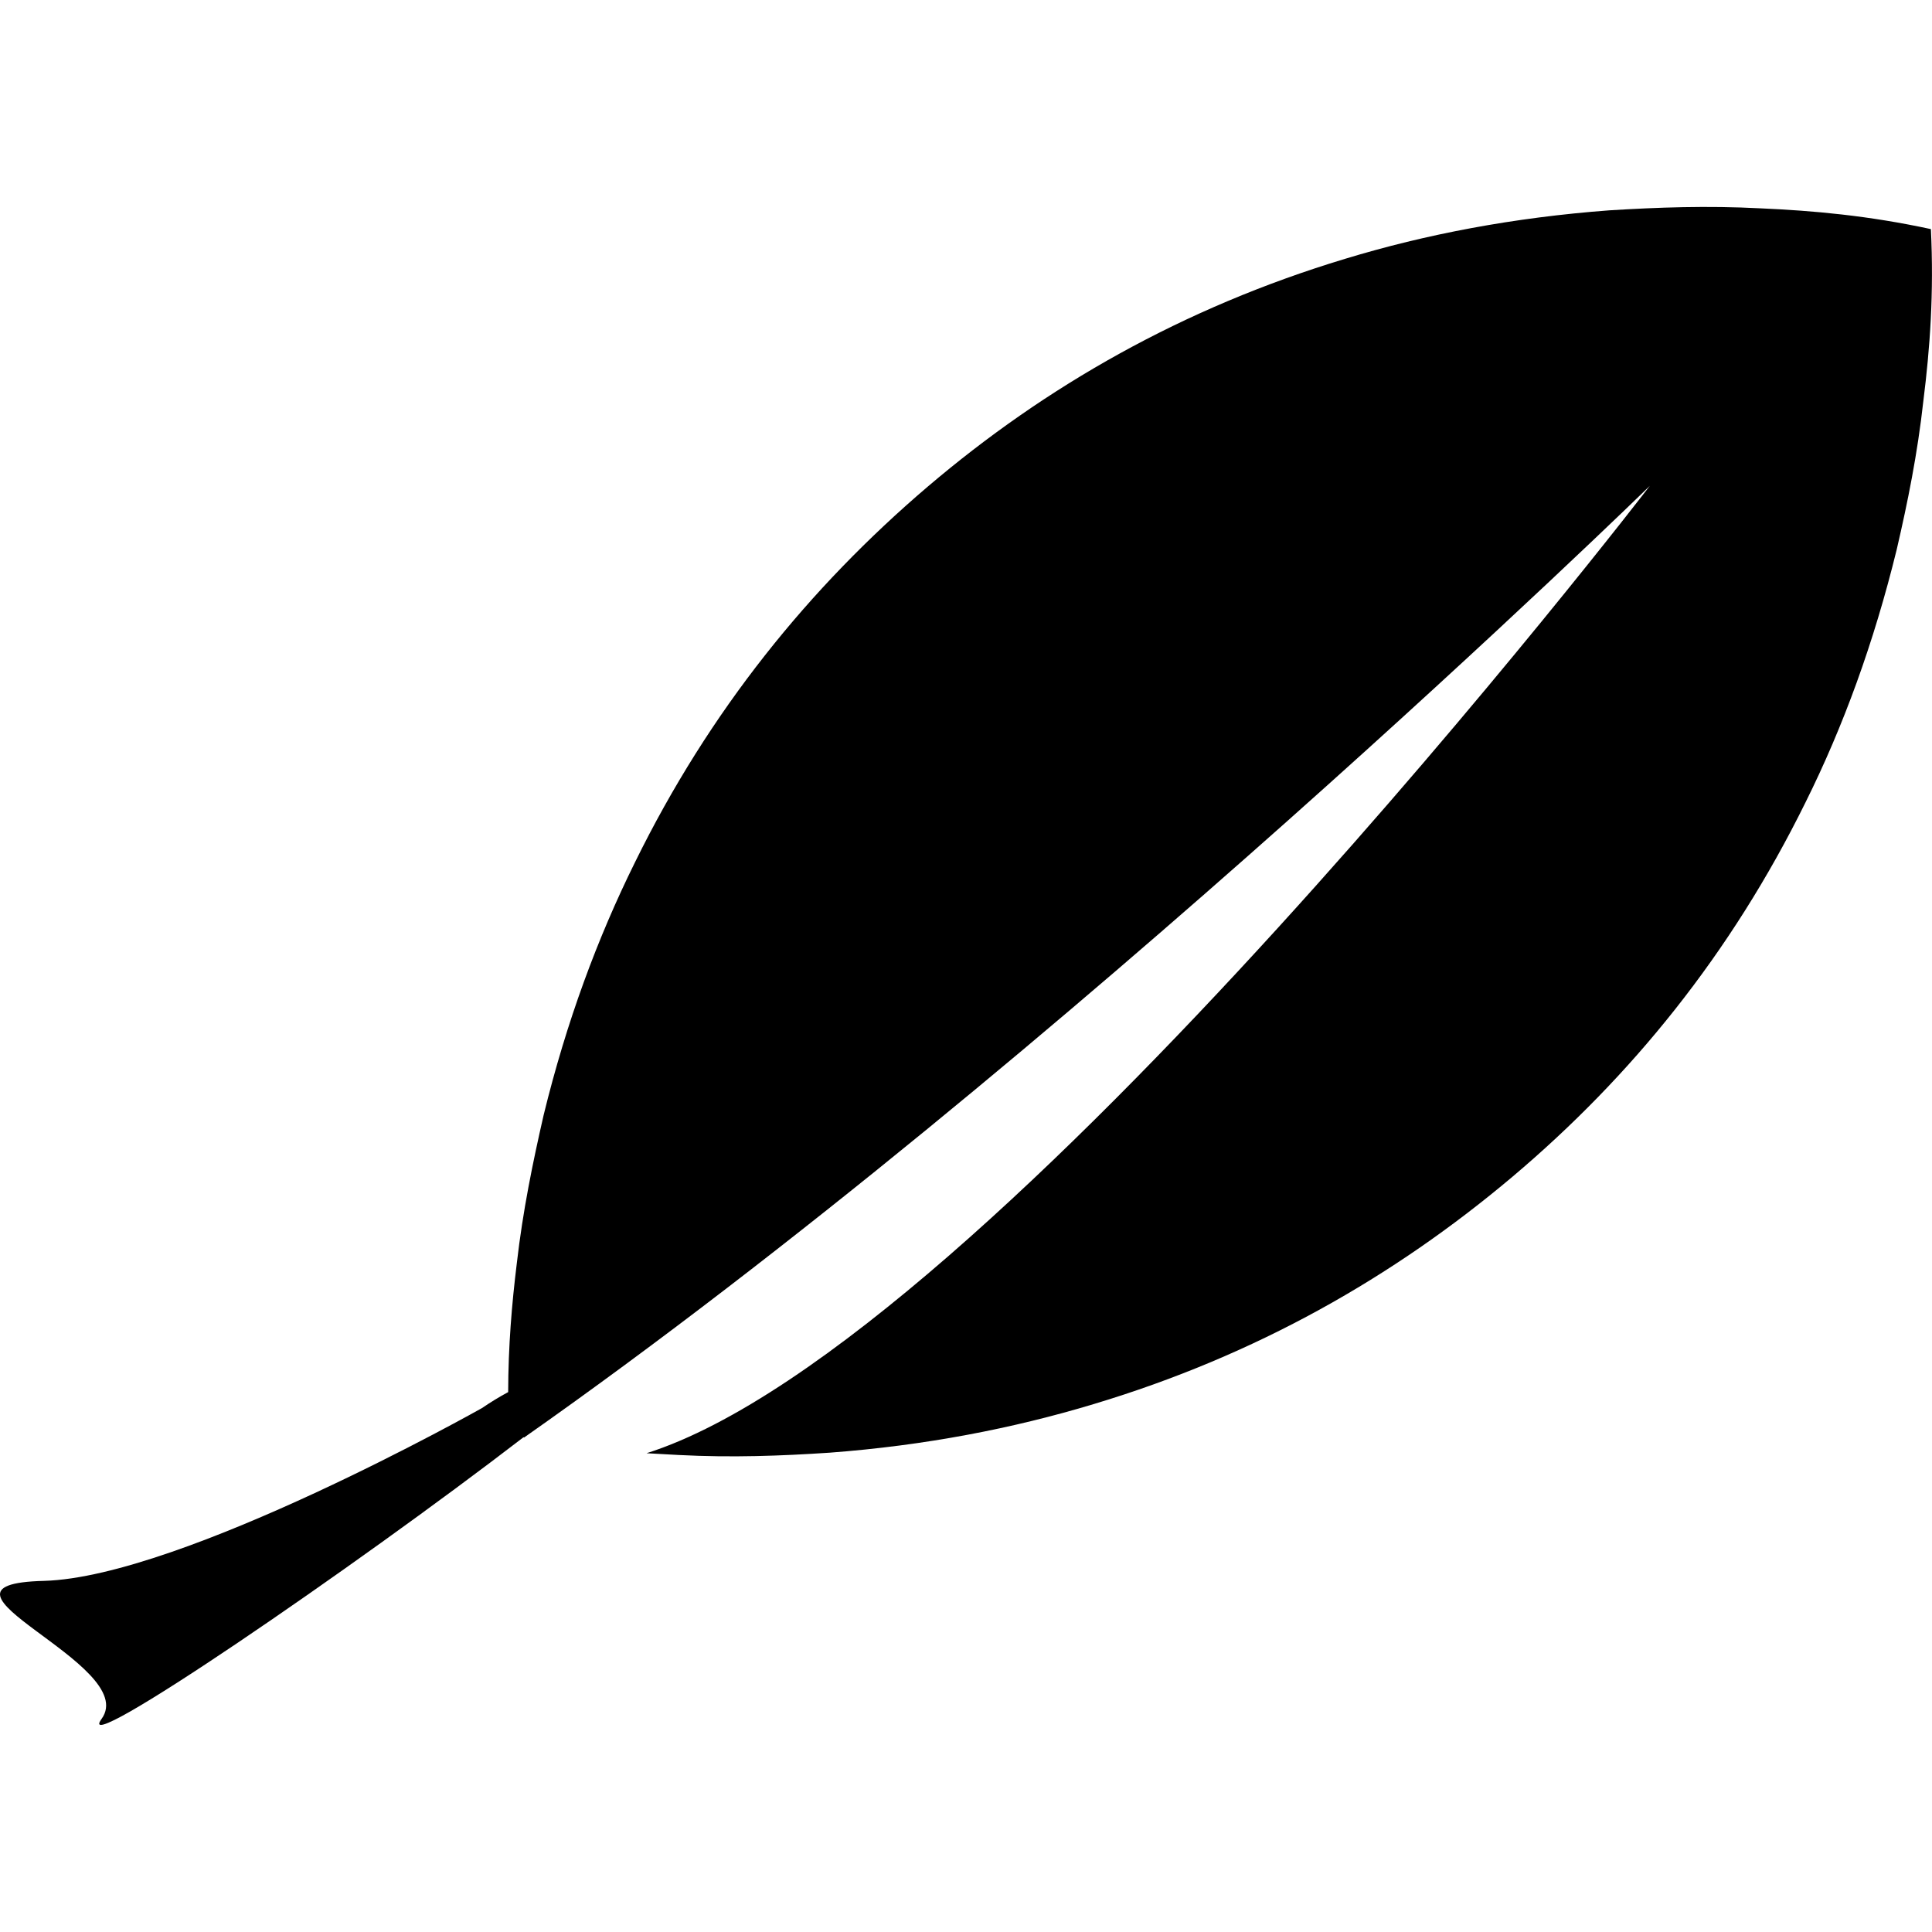 <?xml version="1.0" encoding="iso-8859-1"?>
<!-- Uploaded to: SVG Repo, www.svgrepo.com, Generator: SVG Repo Mixer Tools -->
<svg height="800px" width="800px" version="1.1" id="Capa_1" xmlns="http://www.w3.org/2000/svg" xmlns:xlink="http://www.w3.org/1999/xlink"
	 viewBox="0 0 17.481 17.481" xml:space="preserve">
<g>
	<path d="M17.471,2.073c-0.564-0.122-1.063-0.167-1.543-0.188C15.448,1.86,15,1.876,14.563,1.903
		c-0.867,0.065-1.66,0.216-2.393,0.439c-1.466,0.443-2.708,1.152-3.778,2.063C7.323,5.317,6.421,6.427,5.745,7.803
		c-0.34,0.687-0.62,1.443-0.826,2.286c-0.098,0.428-0.188,0.864-0.243,1.343c-0.045,0.366-0.077,0.747-0.078,1.164
		c-0.08,0.043-0.16,0.092-0.238,0.145c0,0-2.711,1.528-3.962,1.563c-1.251,0.031,0.88,0.755,0.521,1.249
		c-0.279,0.385,2.277-1.363,3.817-2.548c0.002,0,0.004,0,0.006,0.002C9.592,9.6,14.928,4.396,14.928,4.396s-5.965,7.766-9.078,8.753
		c0.098,0.006,0.196,0.011,0.292,0.016c0.481,0.025,0.928,0.008,1.365-0.021c0.865-0.065,1.658-0.219,2.39-0.44
		c1.468-0.441,2.711-1.149,3.786-2.055c1.075-0.907,1.977-2.016,2.654-3.39c0.341-0.685,0.618-1.443,0.825-2.288
		c0.099-0.427,0.188-0.865,0.241-1.345C17.463,3.149,17.499,2.65,17.471,2.073z"/>
</g>
</svg>
